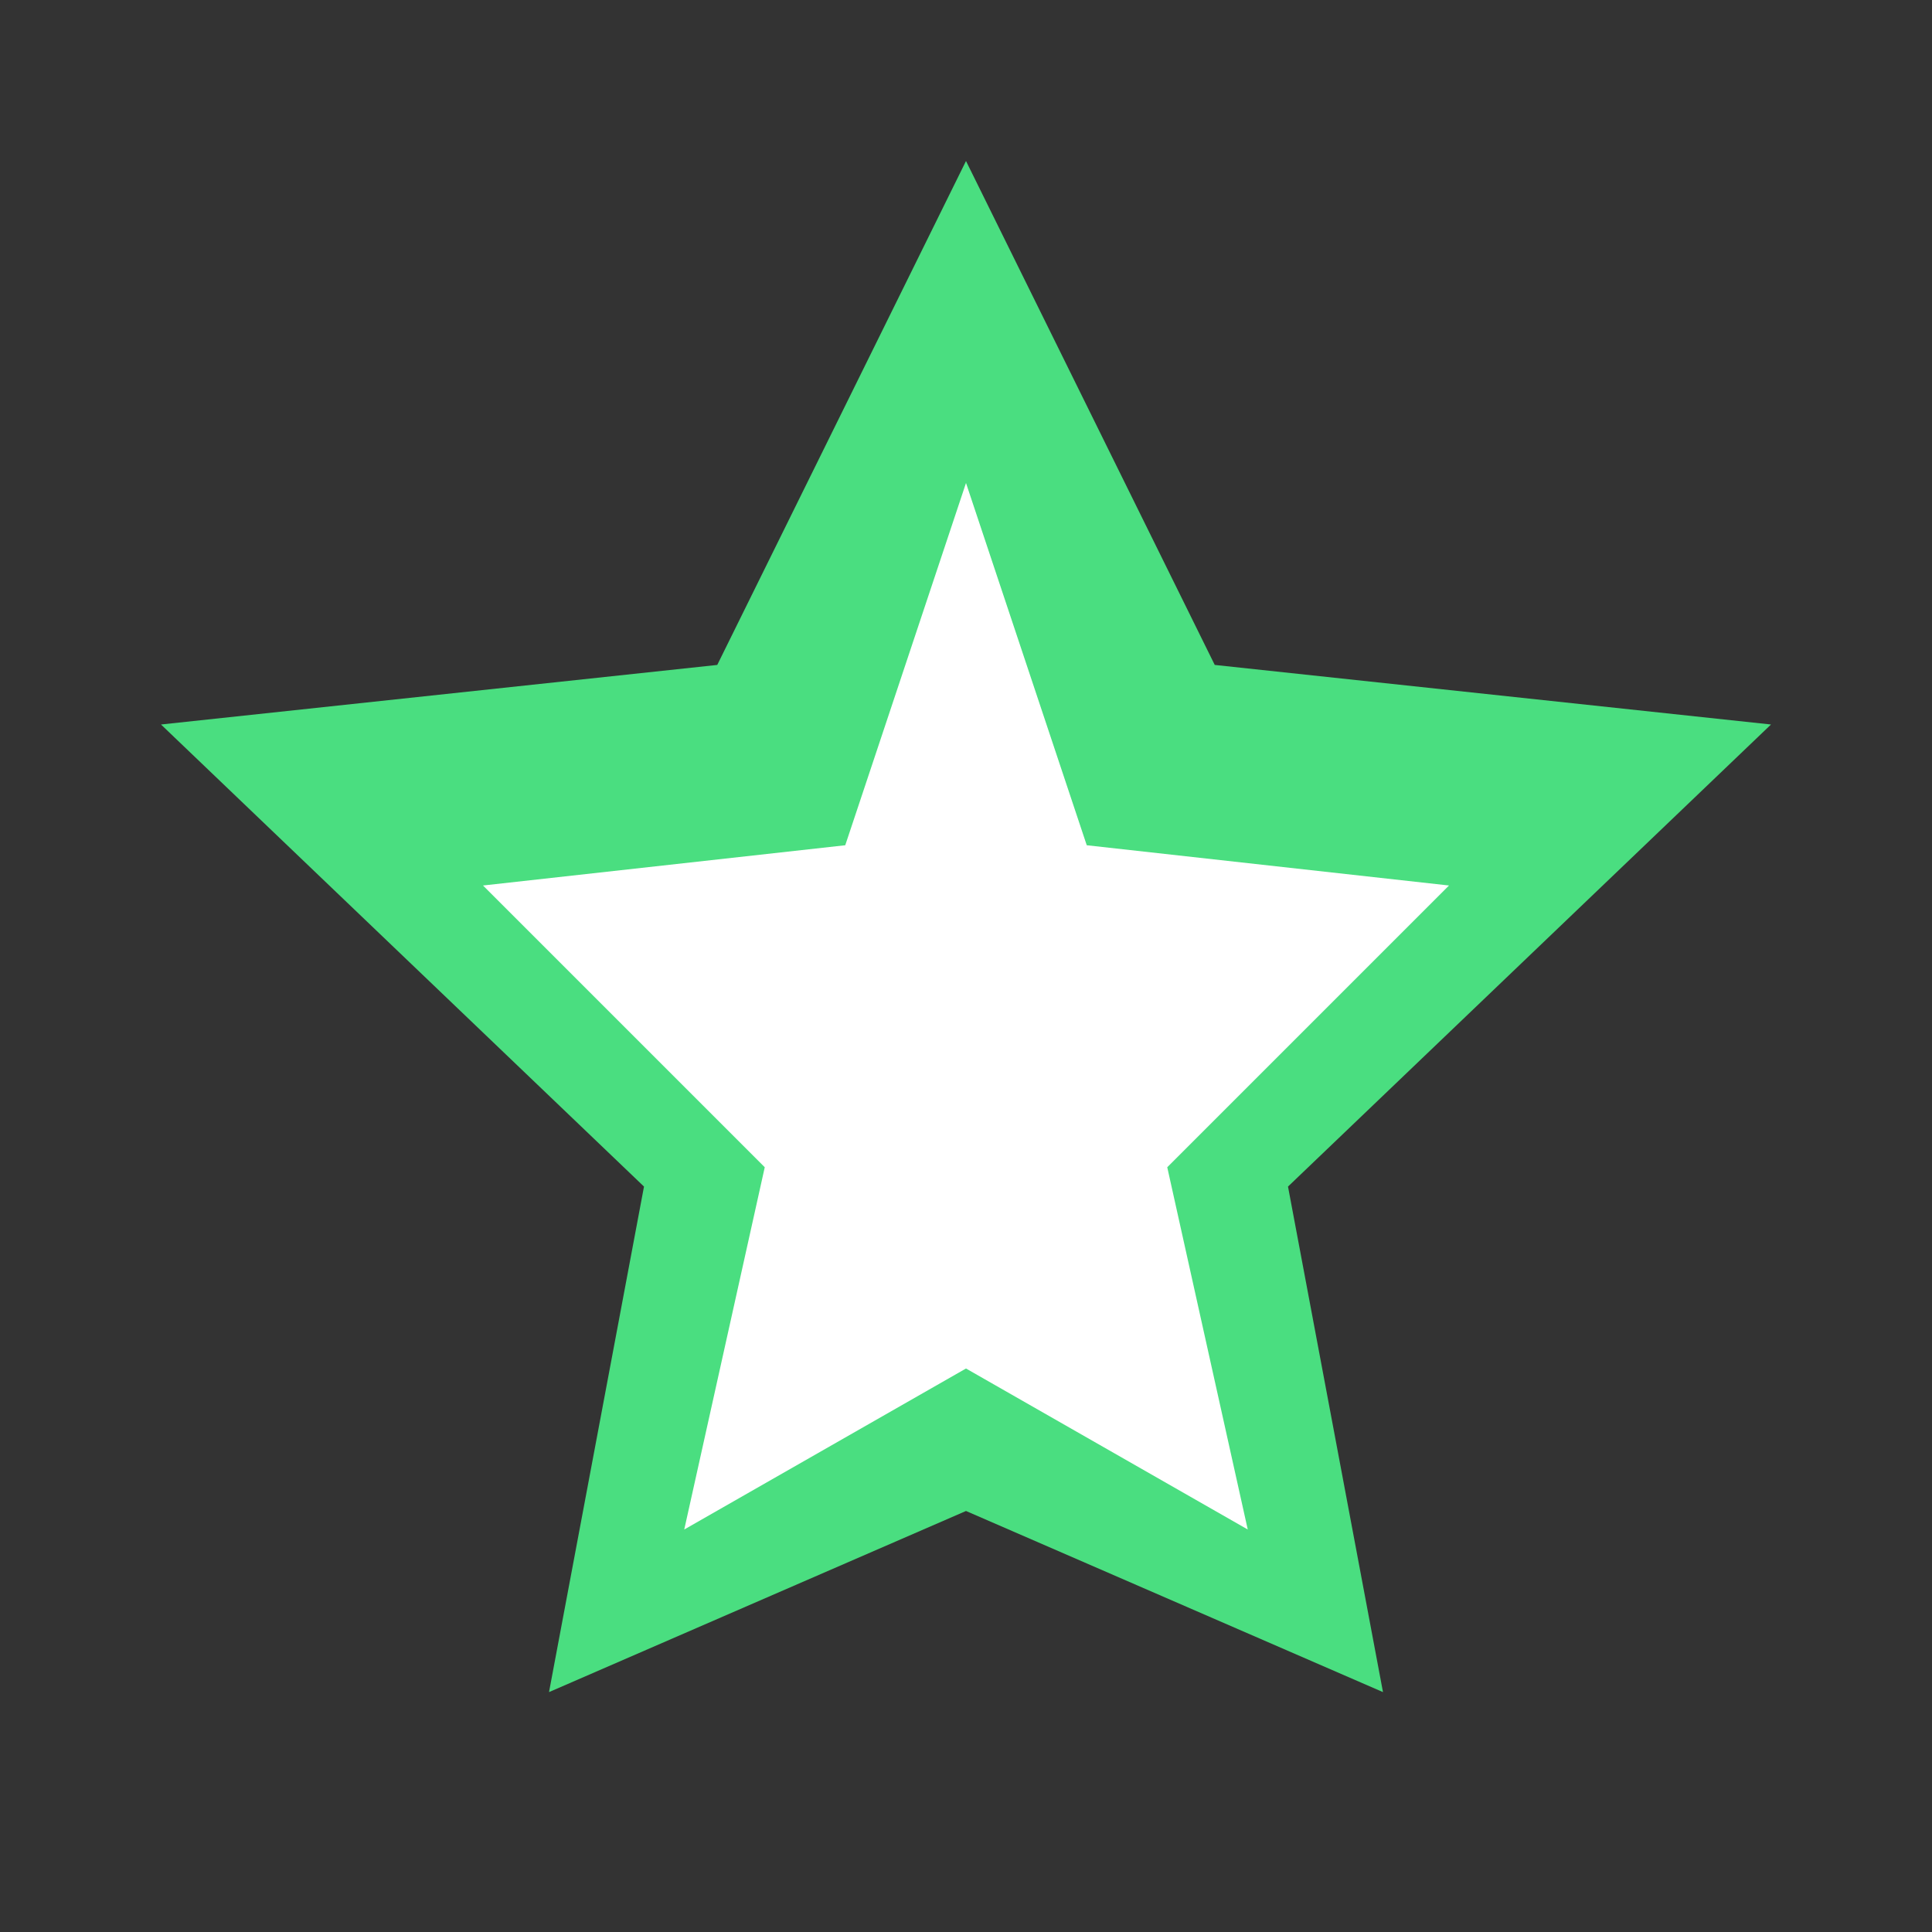 <svg width="24" height="24" viewBox="0 0 24 24" fill="none" xmlns="http://www.w3.org/2000/svg">
<rect x="0" y="0" width="24" height="24" fill="#333333" stroke="none"/>
<path d="M12 2L15.09 8.26L22 9L16 14.74L17.18 21.02L12 18.77L6.82 21.02L8 14.74L2 9L8.91 8.26L12 2Z" fill="#4ade80"/>
<path d="M12 6L13.5 10.5L18 11L14.5 14.5L15.5 19L12 17L8.5 19L9.5 14.5L6 11L10.5 10.5L12 6Z" fill="white"/>
</svg>
